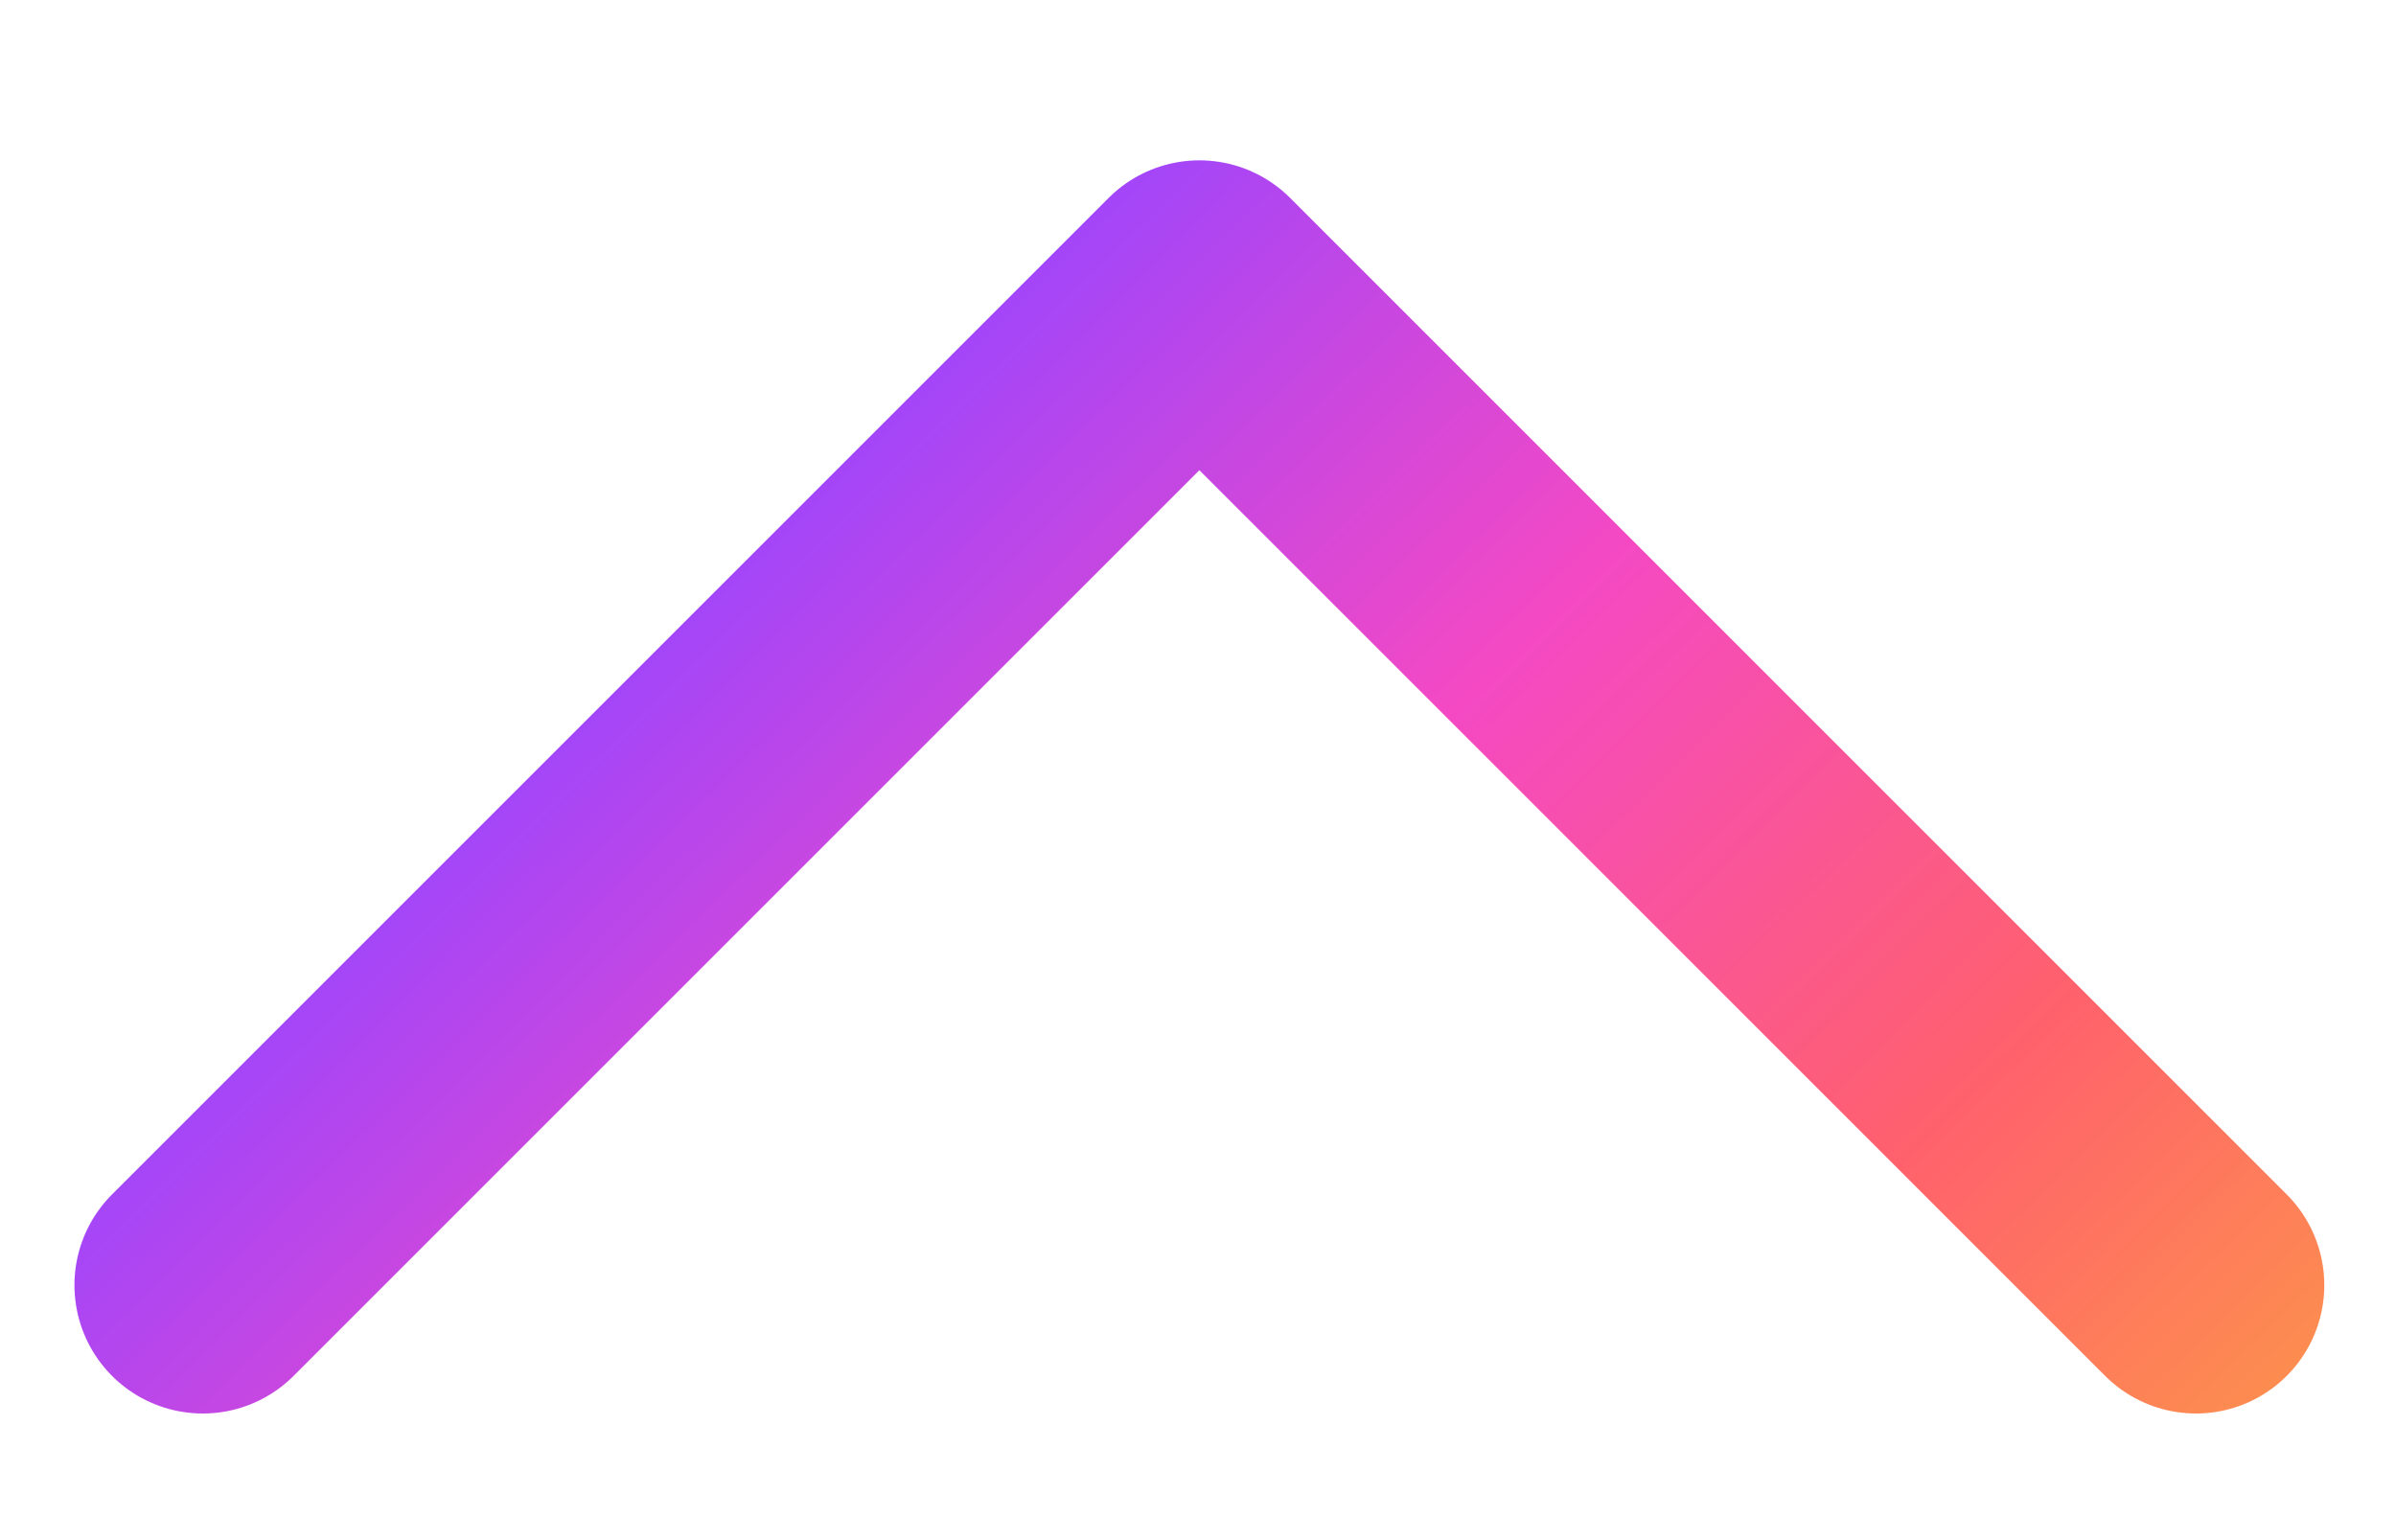 <svg width="14" height="9" viewBox="0 0 14 9" fill="none" xmlns="http://www.w3.org/2000/svg">
<path d="M1.185 7.51L7.008 1.687L12.831 7.51" stroke="url(#paint0_linear_795_20296)" stroke-width="1.5" stroke-linecap="round" stroke-linejoin="round"/>
<defs>
<linearGradient id="paint0_linear_795_20296" x1="-1.09" y1="24.04" x2="-11.061" y2="13.871" gradientUnits="userSpaceOnUse">
<stop stop-color="#FCA341"/>
<stop offset="0.266" stop-color="#FF616C"/>
<stop offset="0.528" stop-color="#F449C4"/>
<stop offset="0.805" stop-color="#9945FF"/>
<stop offset="1" stop-color="#61CCB2"/>
</linearGradient>
</defs>
</svg>
